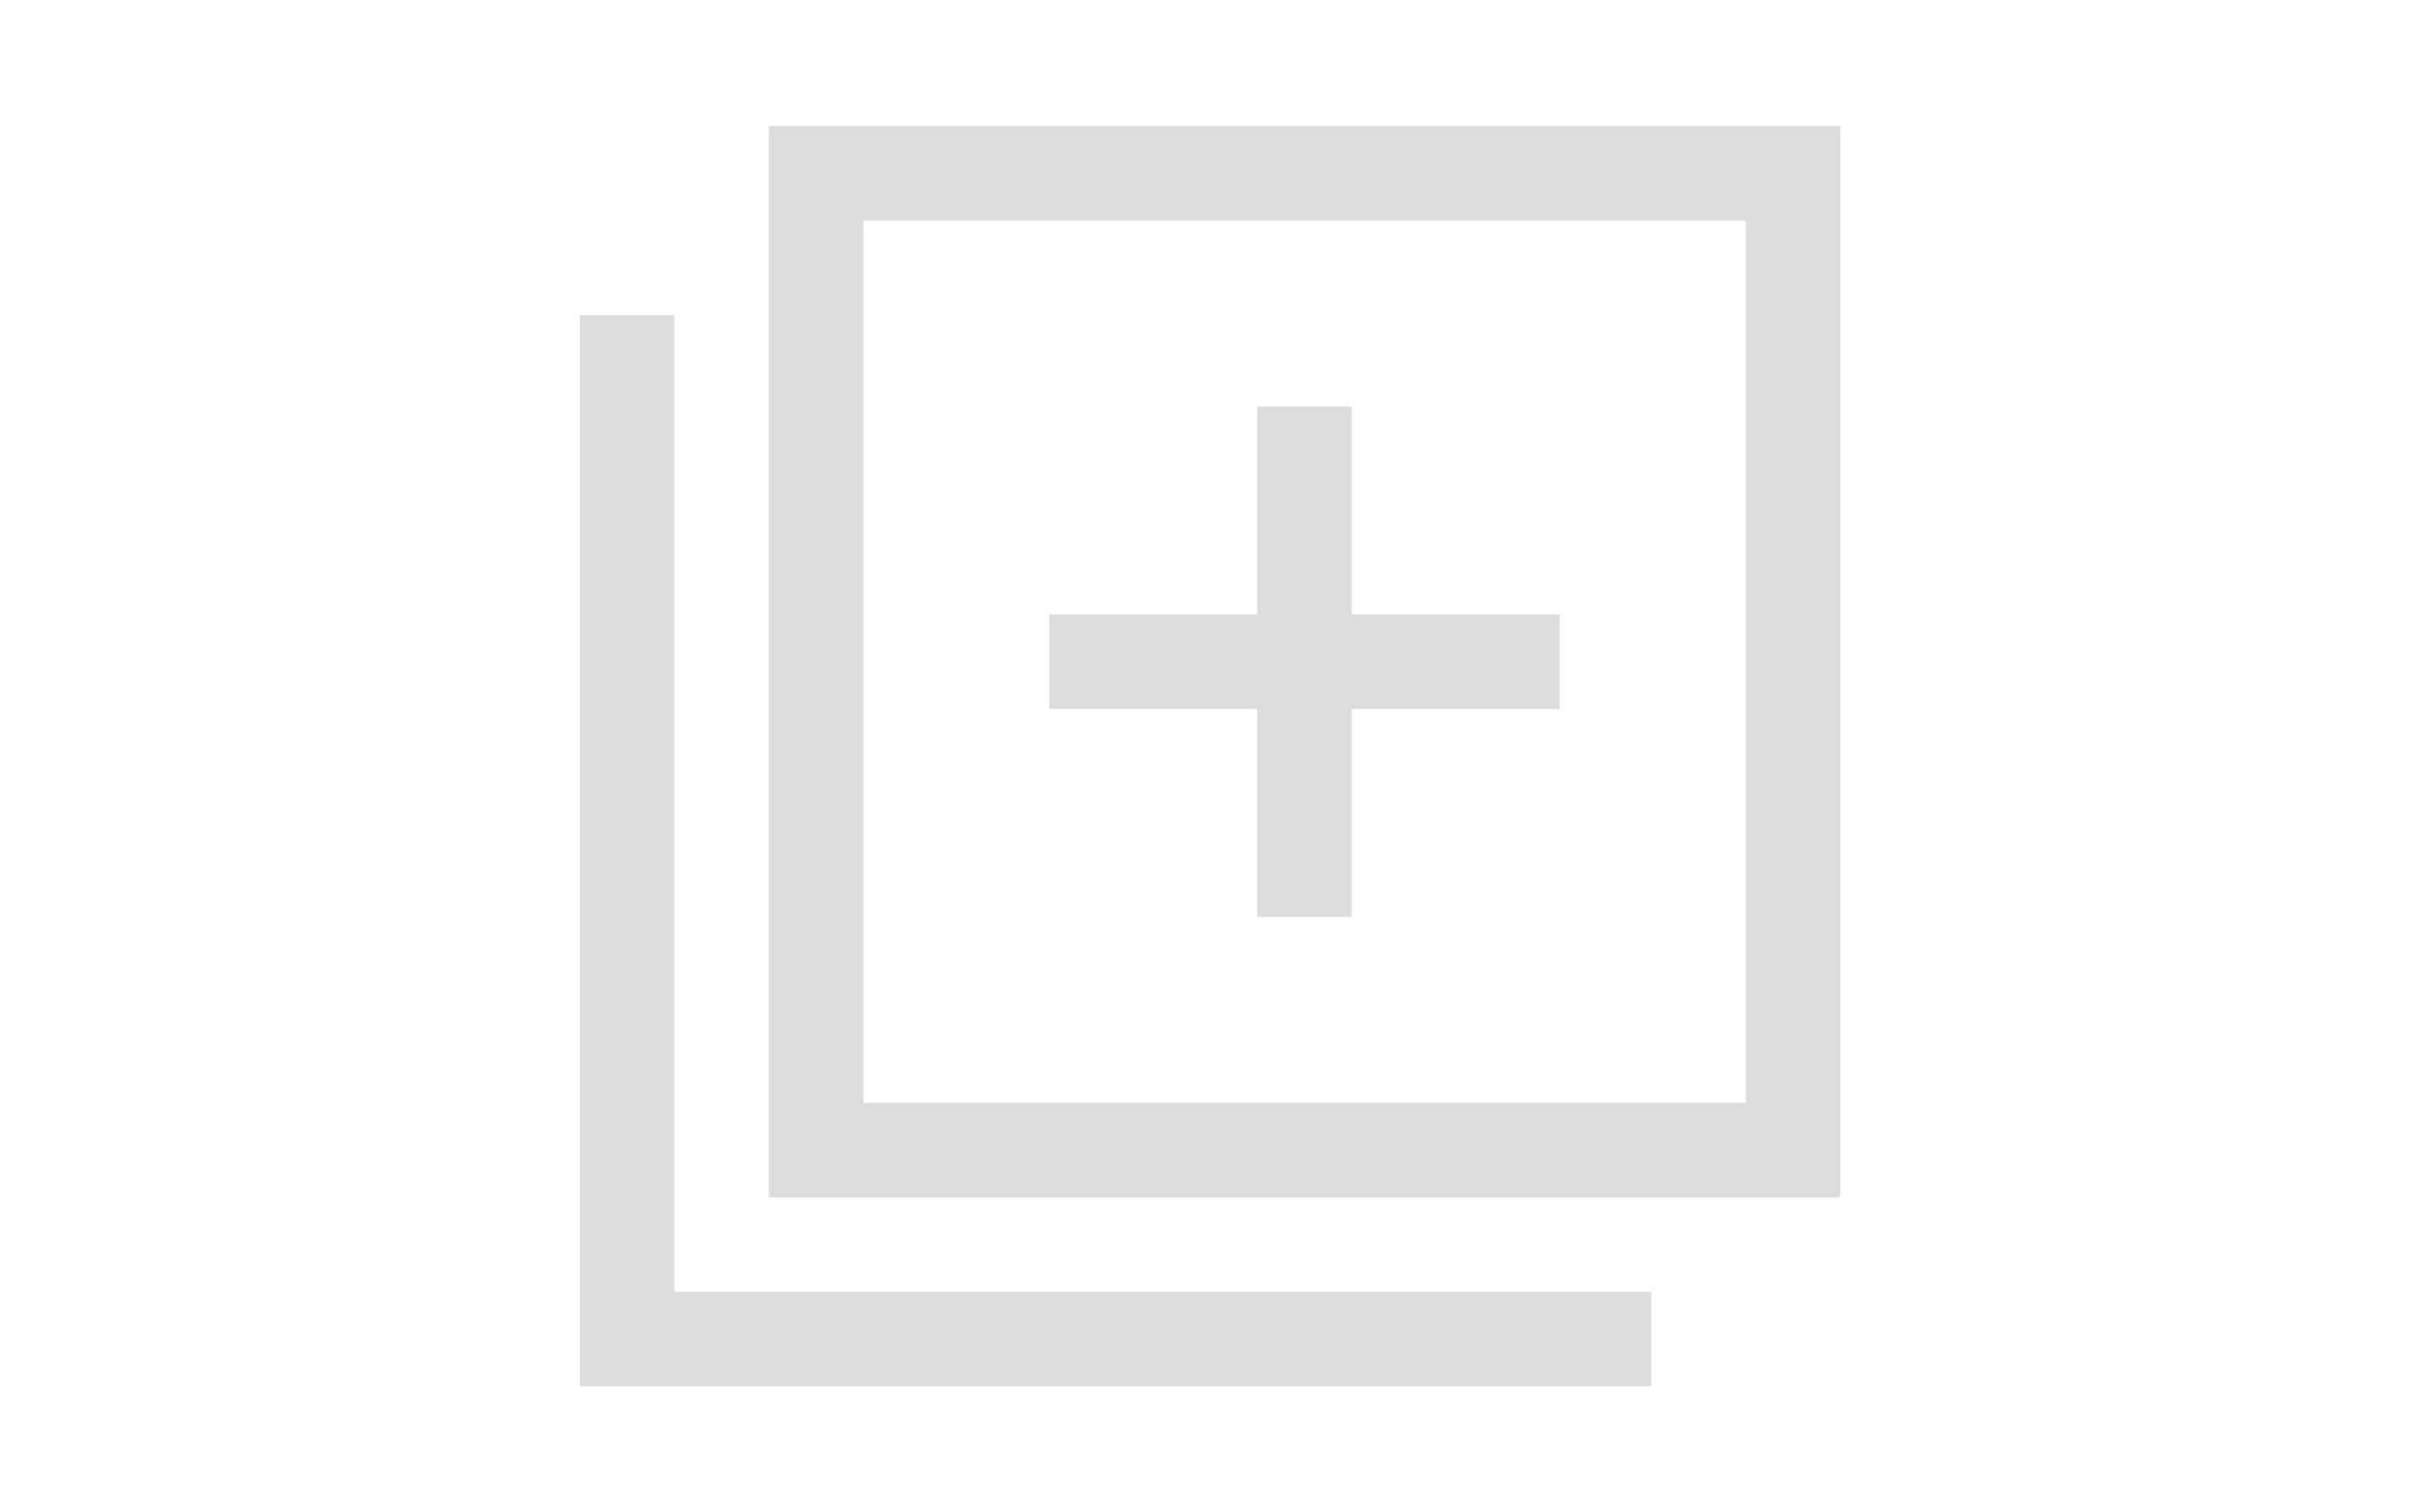 <svg xmlns="http://www.w3.org/2000/svg" height="30" fill="#ddd" viewBox="0 96 960 960" width="48"><path d="M510 678h60V546h132v-60H570V354h-60v132H378v60h132v132ZM200 856V176h680v680H200Zm60-60h560V236H260v560ZM80 976V296h60v620h620v60H80Zm180-740v560-560Z"/></svg>